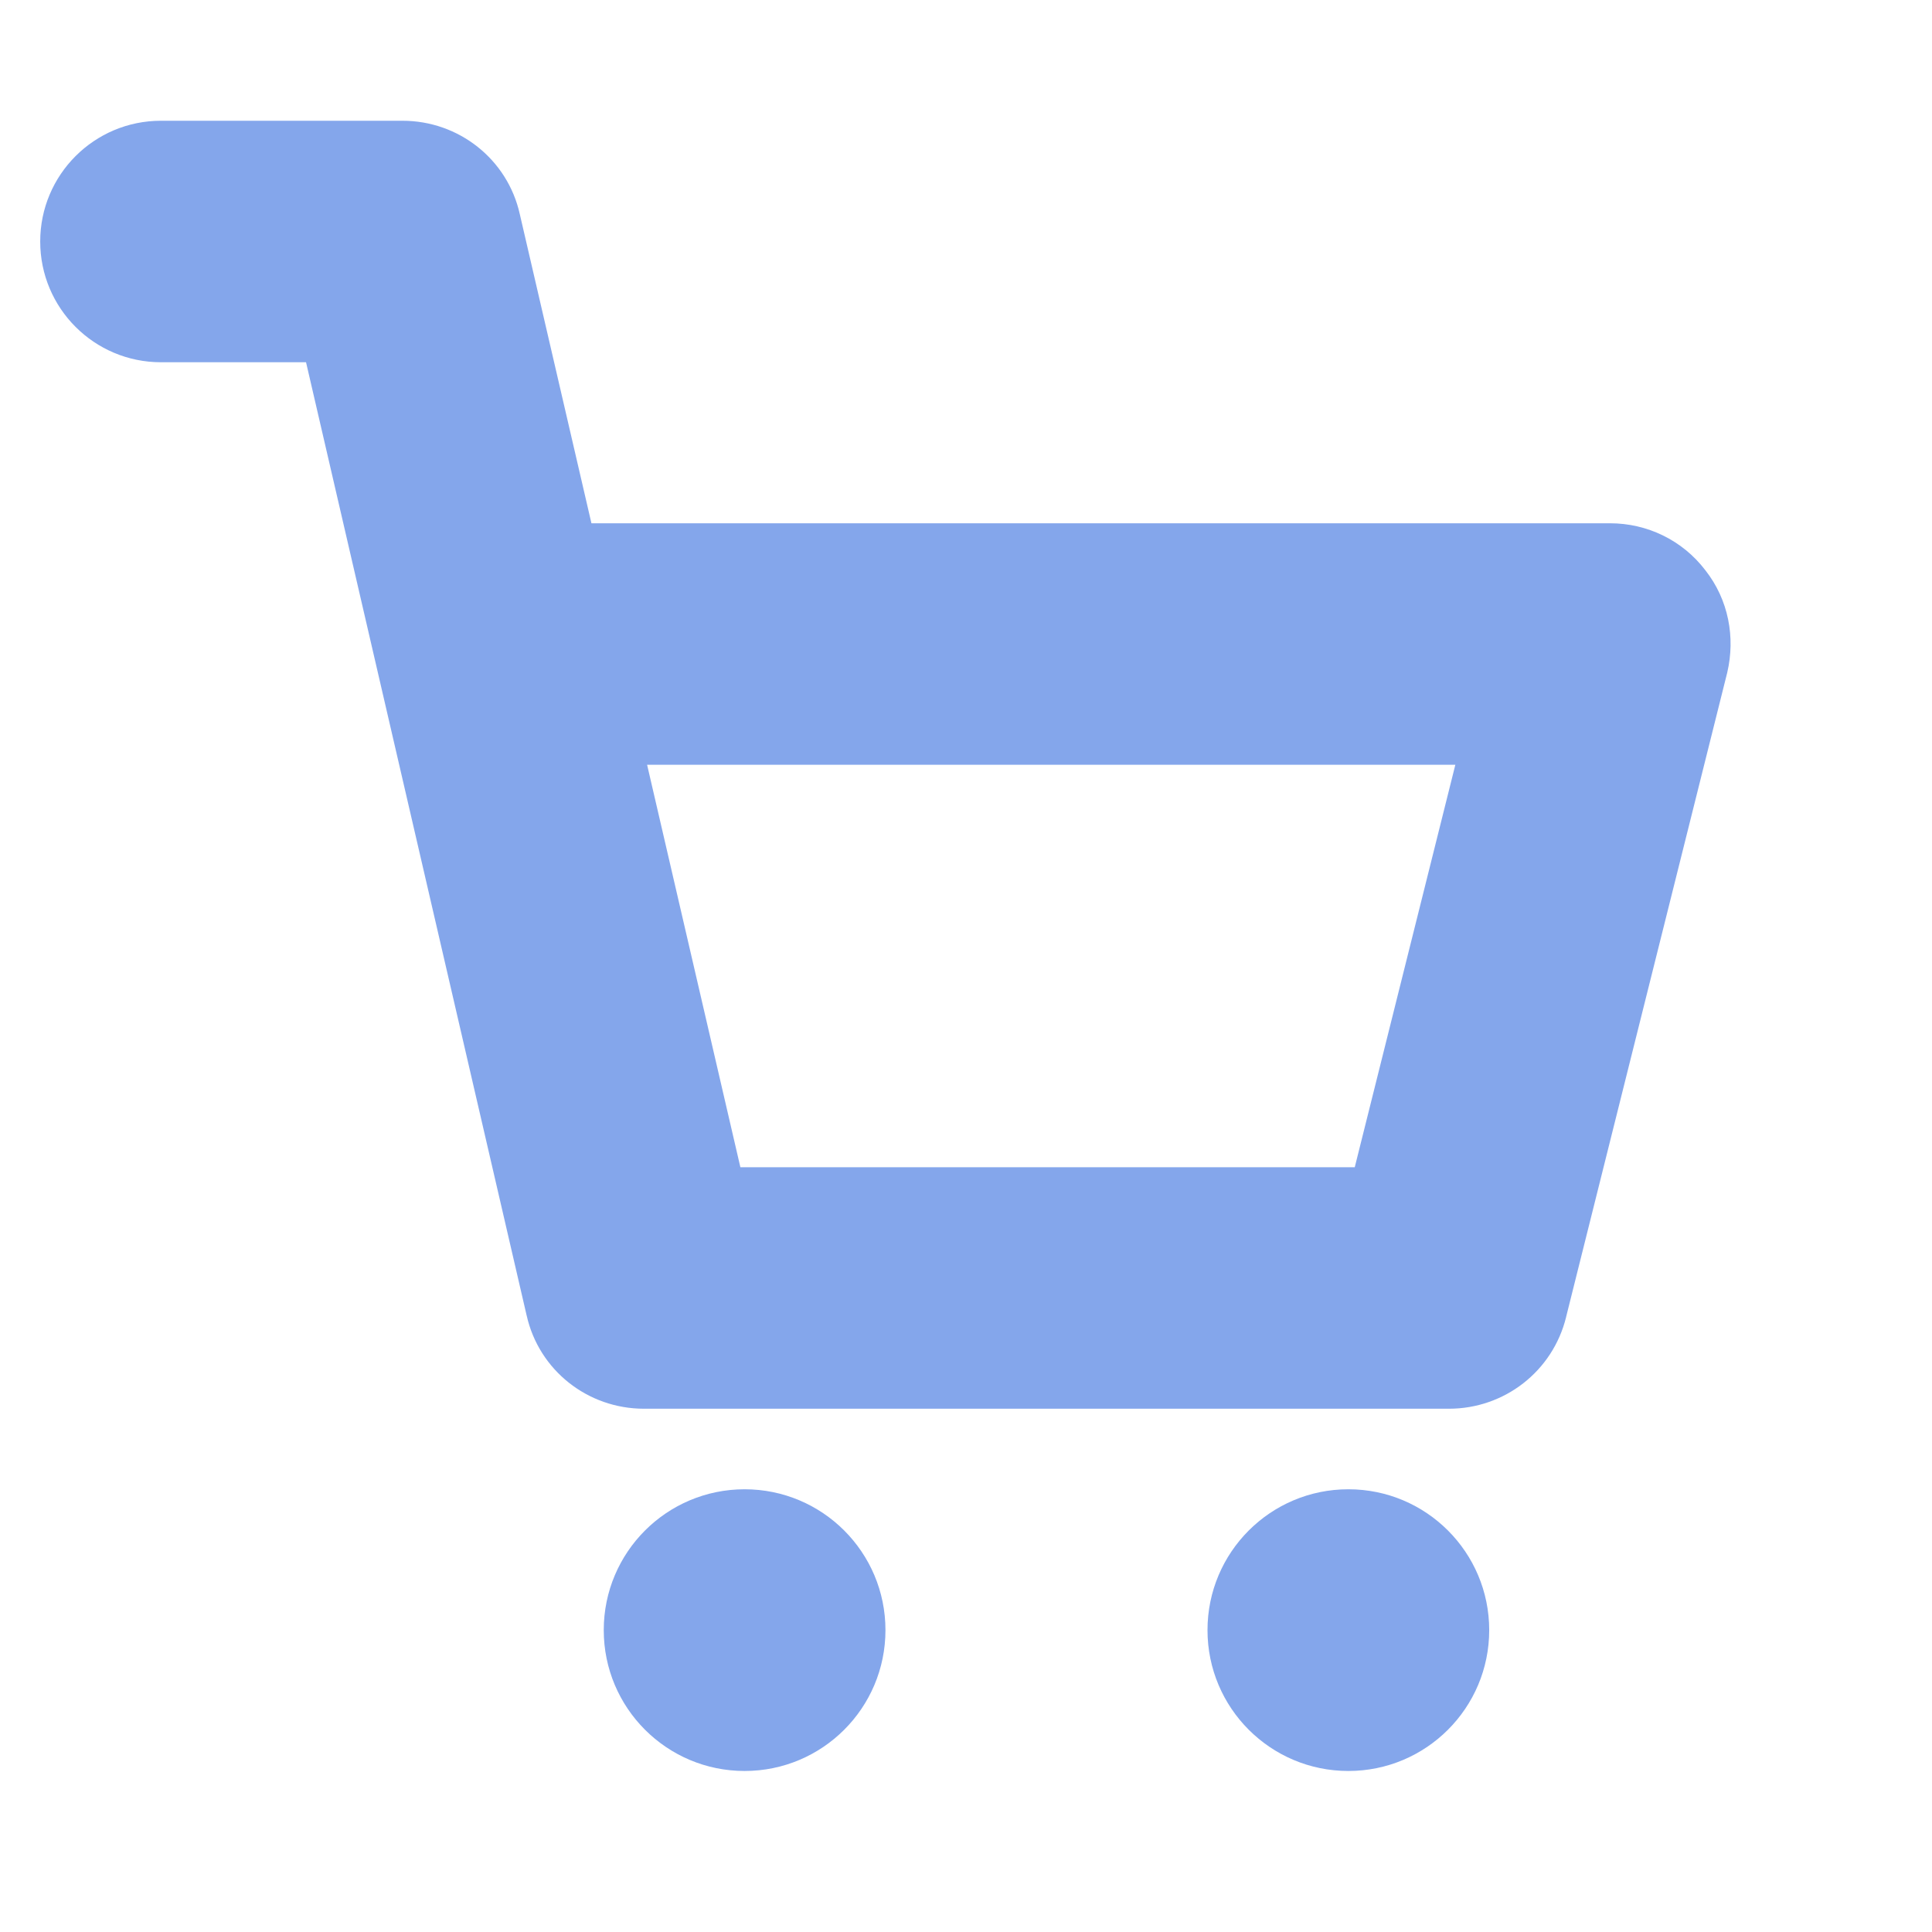 <svg width="32" height="32" viewBox="0 0 32 32" fill="none" xmlns="http://www.w3.org/2000/svg">
<path fill-rule="evenodd" clip-rule="evenodd" d="M25.94 21.812L25.94 21.814C25.719 22.714 24.916 23.333 23.999 23.333H10.666C9.733 23.333 8.926 22.695 8.723 21.788L8.722 21.785L5.069 6H2.666C1.561 6 0.666 5.105 0.666 4C0.666 2.895 1.561 2 2.666 2H6.666C7.599 2 8.406 2.638 8.609 3.545L9.796 8.667H26.666C27.281 8.667 27.864 8.945 28.246 9.445C28.632 9.936 28.744 10.558 28.609 11.138L25.94 21.812ZM10.718 12.667L12.263 19.333H22.439L24.105 12.667H10.718Z" fill="#84A6EB"/>
<path d="M12.333 29.333C11.044 29.333 10 28.289 10 27C10 25.711 11.044 24.667 12.333 24.667C13.622 24.667 14.666 25.711 14.666 27C14.666 28.289 13.622 29.333 12.333 29.333Z" fill="#84A6EB"/>
<path d="M20 27C20 28.289 21.044 29.333 22.333 29.333C23.622 29.333 24.666 28.289 24.666 27C24.666 25.711 23.622 24.667 22.333 24.667C21.044 24.667 20 25.711 20 27Z" fill="#84A6EB"/>
</svg>
